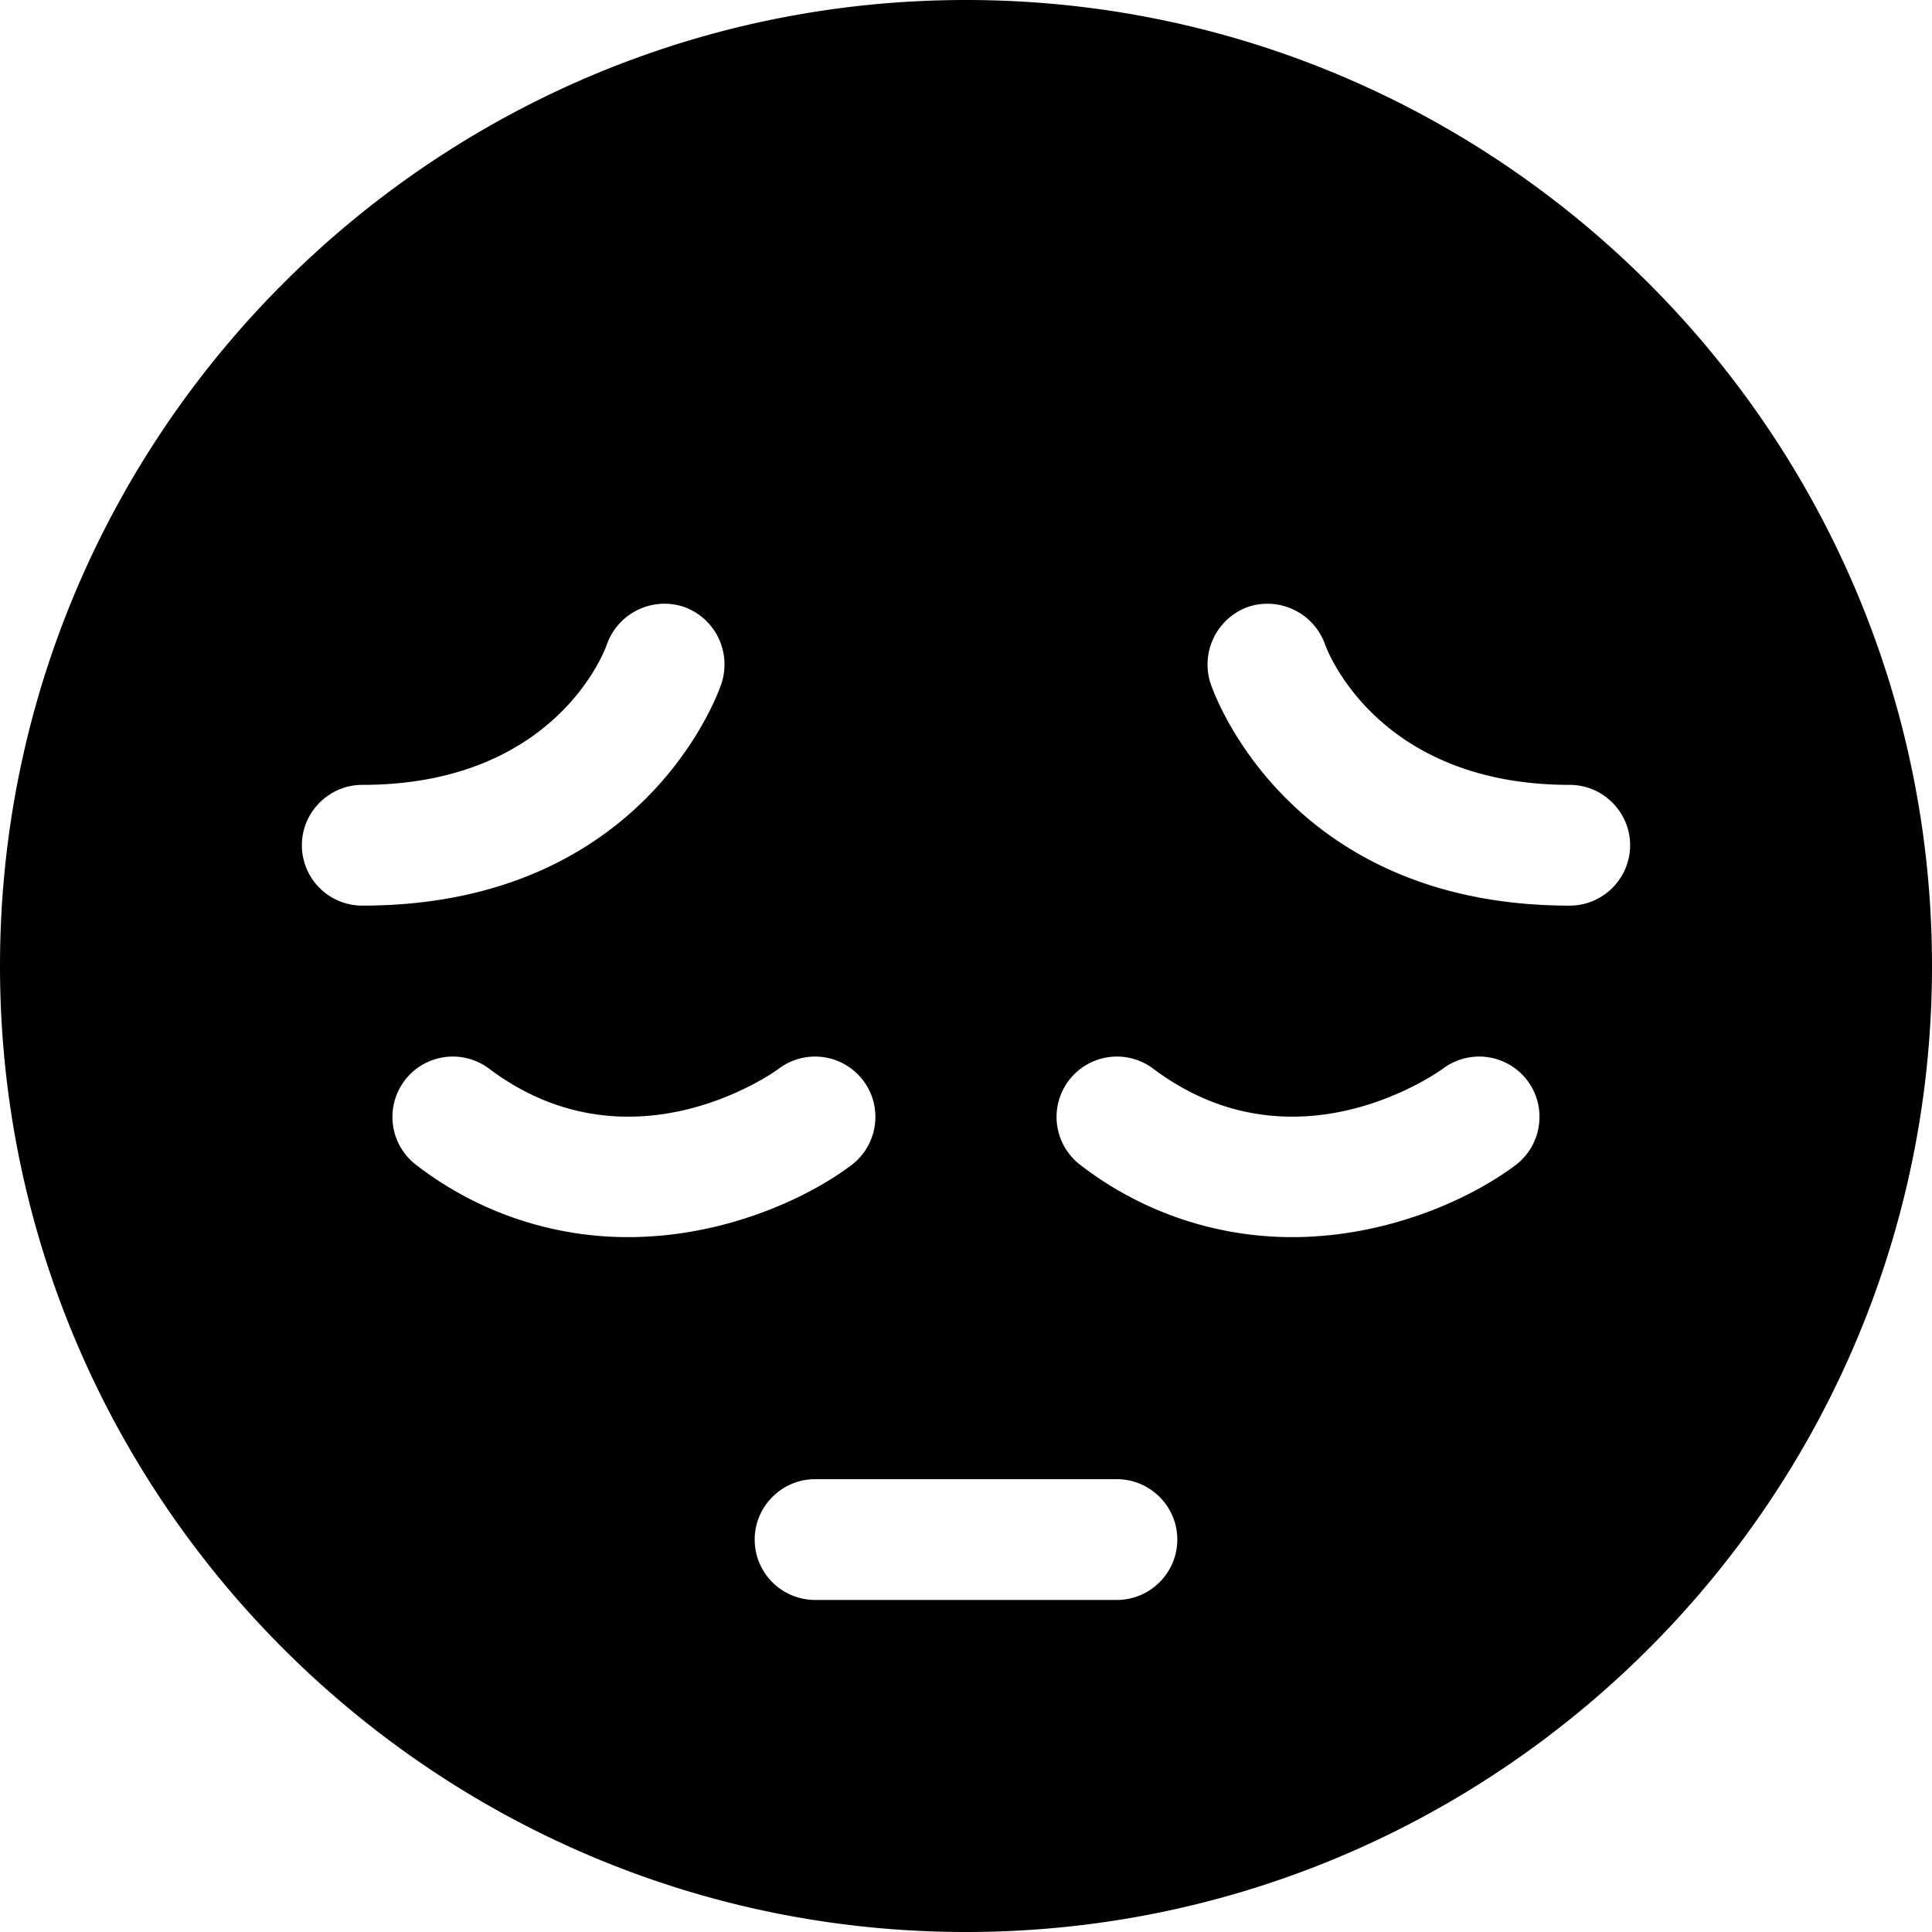 <svg xmlns="http://www.w3.org/2000/svg" width="24" height="24" fill="none" viewBox="0 0 24 24"><path fill="currentColor" d="M12 0C5.385 0 0 5.385 0 12s5.385 12 12 12 12-5.385 12-12S18.615 0 12 0M3.75 10.5c0-.412.338-.75.75-.75 2.43 0 3.03-1.717 3.037-1.74a.76.76 0 0 1 .953-.473c.39.136.6.555.473.953-.038.112-.96 2.76-4.463 2.76a.75.75 0 0 1-.75-.75m1.425 3.975a.75.75 0 0 1-.15-1.05.75.75 0 0 1 1.05-.15c1.777 1.335 3.585.015 3.6 0a.75.75 0 0 1 1.05.15c.248.33.18.802-.15 1.05-.547.412-1.582.893-2.775.893a4.3 4.3 0 0 1-2.625-.893m8.7 5.4h-3.75a.75.75 0 0 1-.75-.75c0-.413.338-.75.75-.75h3.75c.412 0 .75.337.75.75s-.338.75-.75.75m4.95-5.4c-.547.412-1.582.893-2.775.893a4.3 4.3 0 0 1-2.625-.893.75.75 0 0 1-.15-1.05.75.75 0 0 1 1.05-.15c1.777 1.335 3.578.015 3.6 0a.75.75 0 0 1 1.05.15c.247.33.18.802-.15 1.05m.675-3.225c-3.502 0-4.425-2.648-4.462-2.76a.76.76 0 0 1 .472-.953.76.76 0 0 1 .952.473c.03.082.66 1.74 3.038 1.74.413 0 .75.338.75.75s-.337.75-.75.75"/></svg>